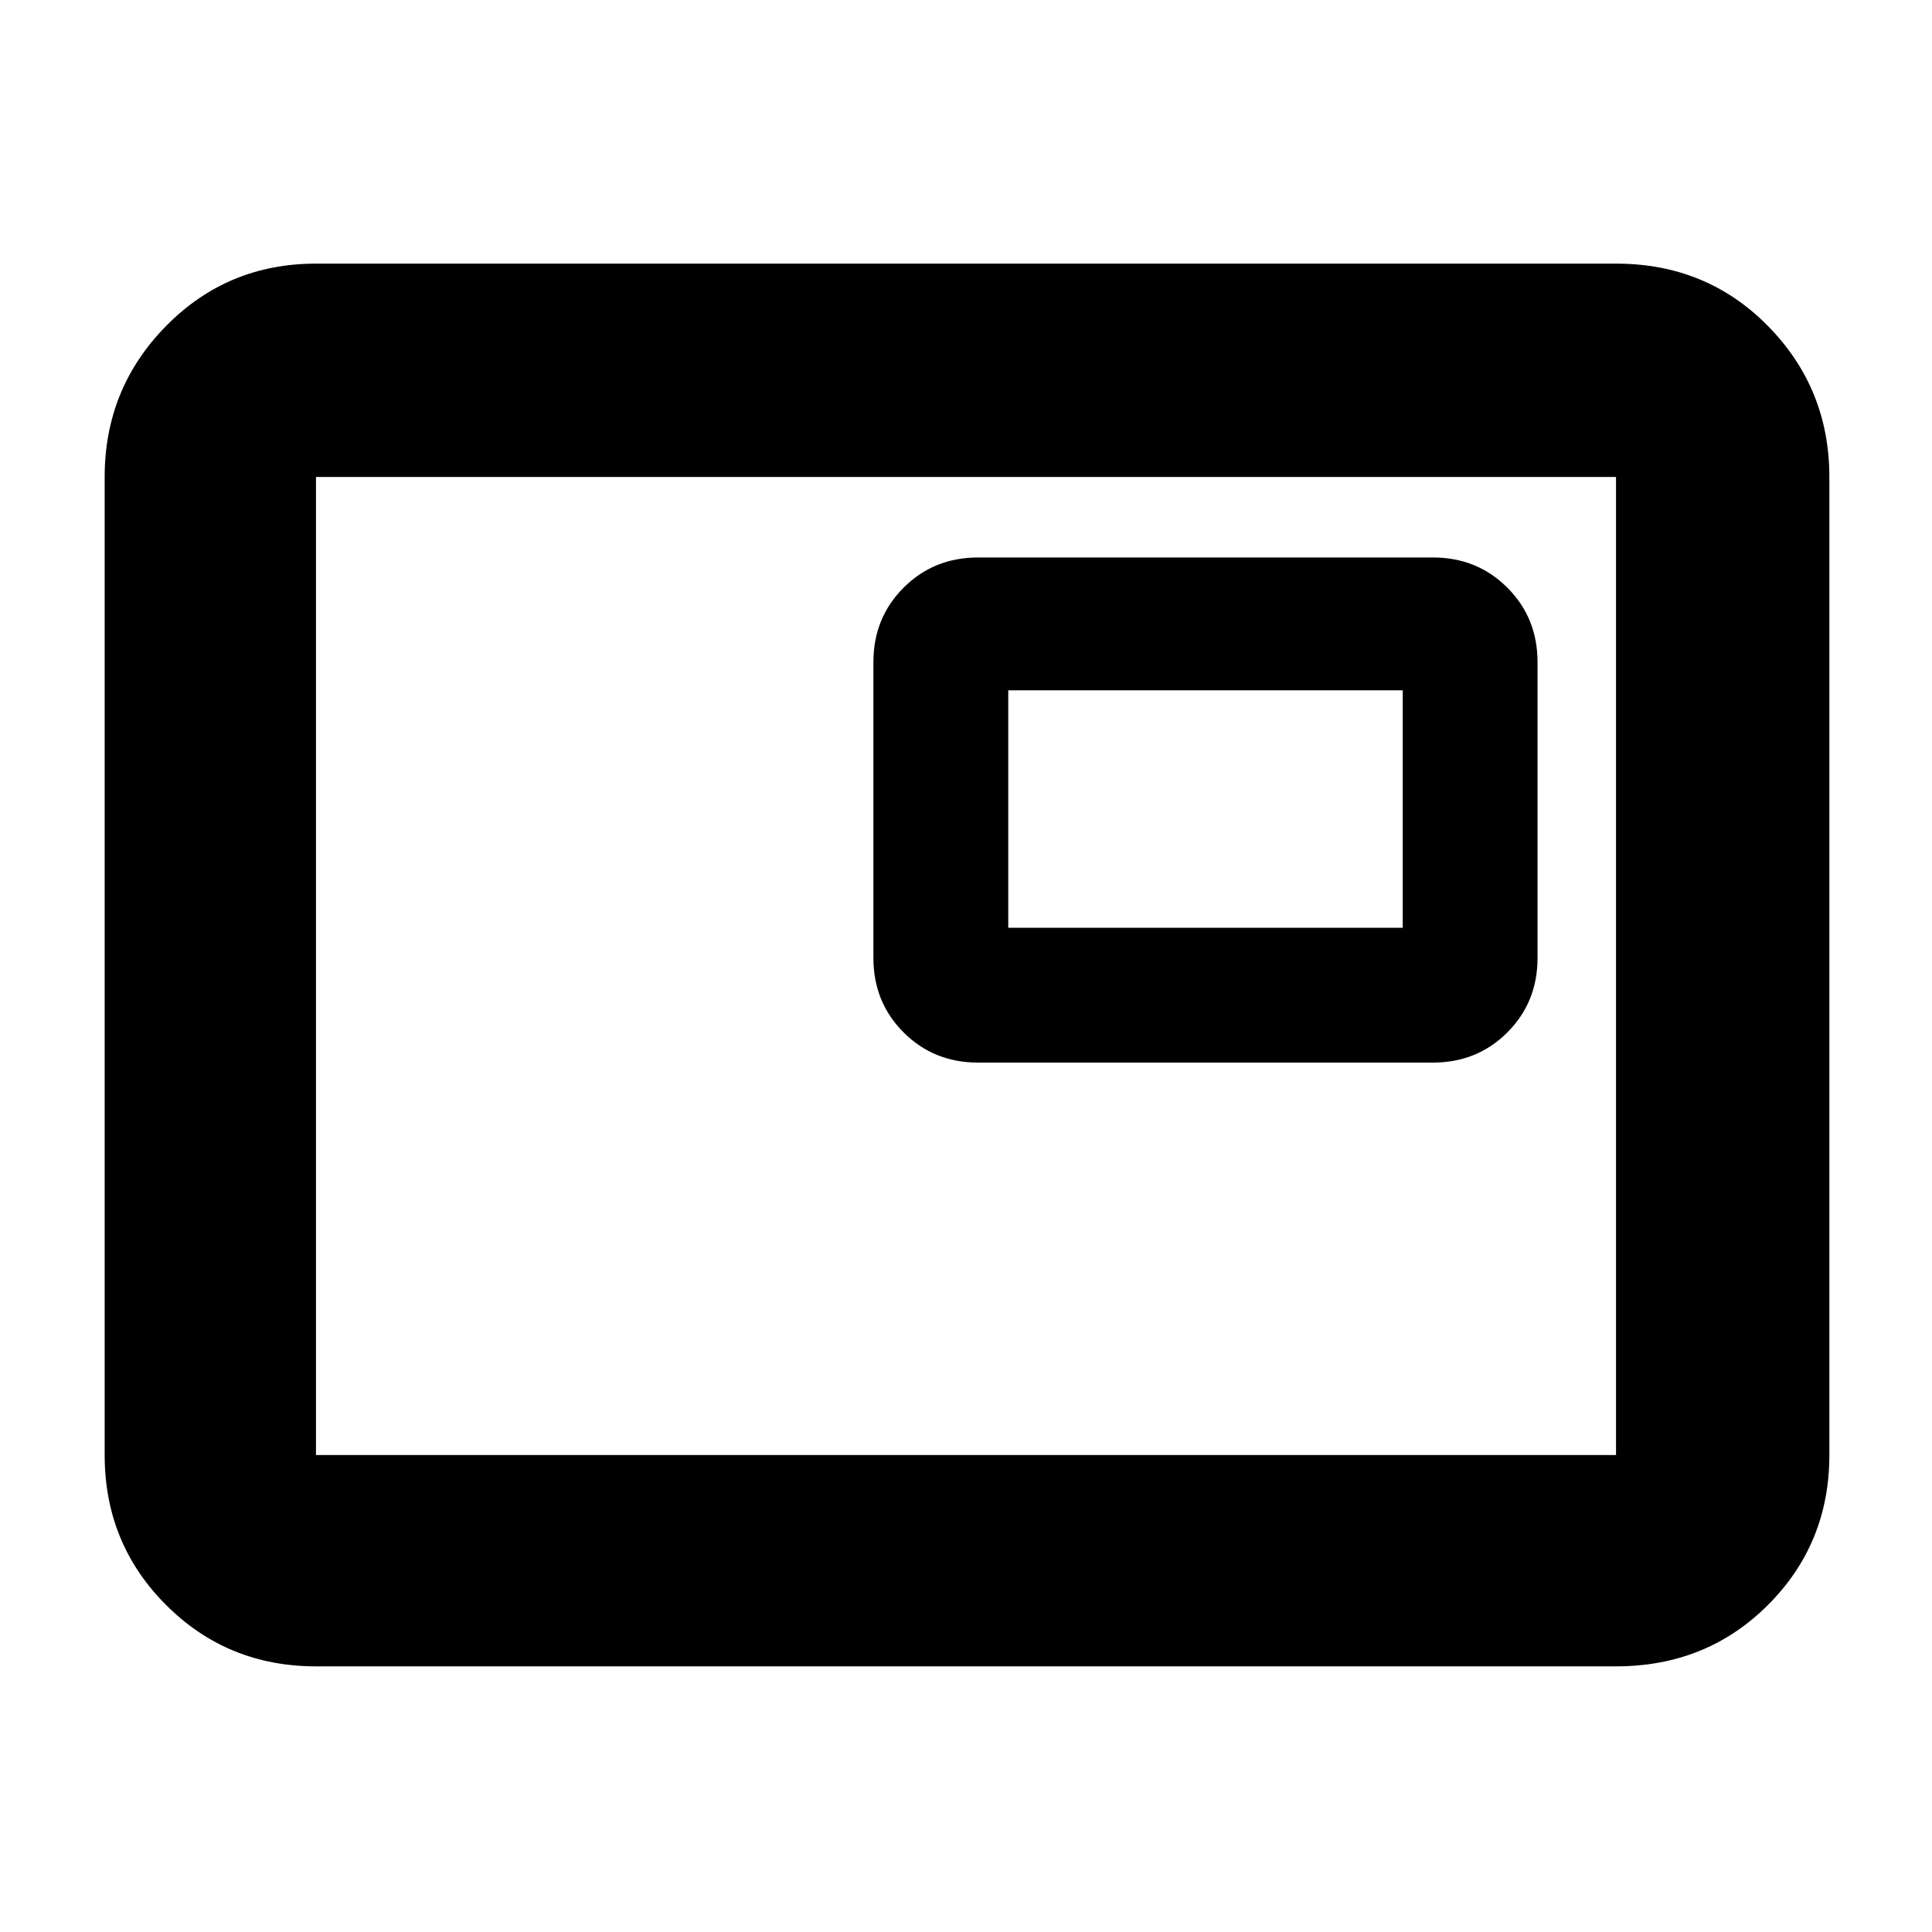 <svg xmlns="http://www.w3.org/2000/svg" height="40" width="40"><path d="M20.25 22H29.667Q30.583 22 31.208 21.375Q31.833 20.75 31.833 19.833V13.708Q31.833 12.792 31.208 12.167Q30.583 11.542 29.667 11.542H20.25Q19.333 11.542 18.708 12.167Q18.083 12.792 18.083 13.708V19.833Q18.083 20.75 18.708 21.375Q19.333 22 20.25 22ZM6.542 34.5Q4.708 34.5 3.438 33.229Q2.167 31.958 2.167 30.125V9.875Q2.167 8.042 3.438 6.75Q4.708 5.458 6.542 5.458H33.458Q35.333 5.458 36.604 6.75Q37.875 8.042 37.875 9.875V30.125Q37.875 31.958 36.604 33.229Q35.333 34.5 33.458 34.5ZM6.542 30.125Q6.542 30.125 6.542 30.125Q6.542 30.125 6.542 30.125V9.875Q6.542 9.875 6.542 9.875Q6.542 9.875 6.542 9.875Q6.542 9.875 6.542 9.875Q6.542 9.875 6.542 9.875V30.125Q6.542 30.125 6.542 30.125Q6.542 30.125 6.542 30.125ZM6.542 30.125H33.458Q33.458 30.125 33.458 30.125Q33.458 30.125 33.458 30.125V9.875Q33.458 9.875 33.458 9.875Q33.458 9.875 33.458 9.875H6.542Q6.542 9.875 6.542 9.875Q6.542 9.875 6.542 9.875V30.125Q6.542 30.125 6.542 30.125Q6.542 30.125 6.542 30.125ZM20.875 19.208V14.292H29.042V19.208Z"/></svg>